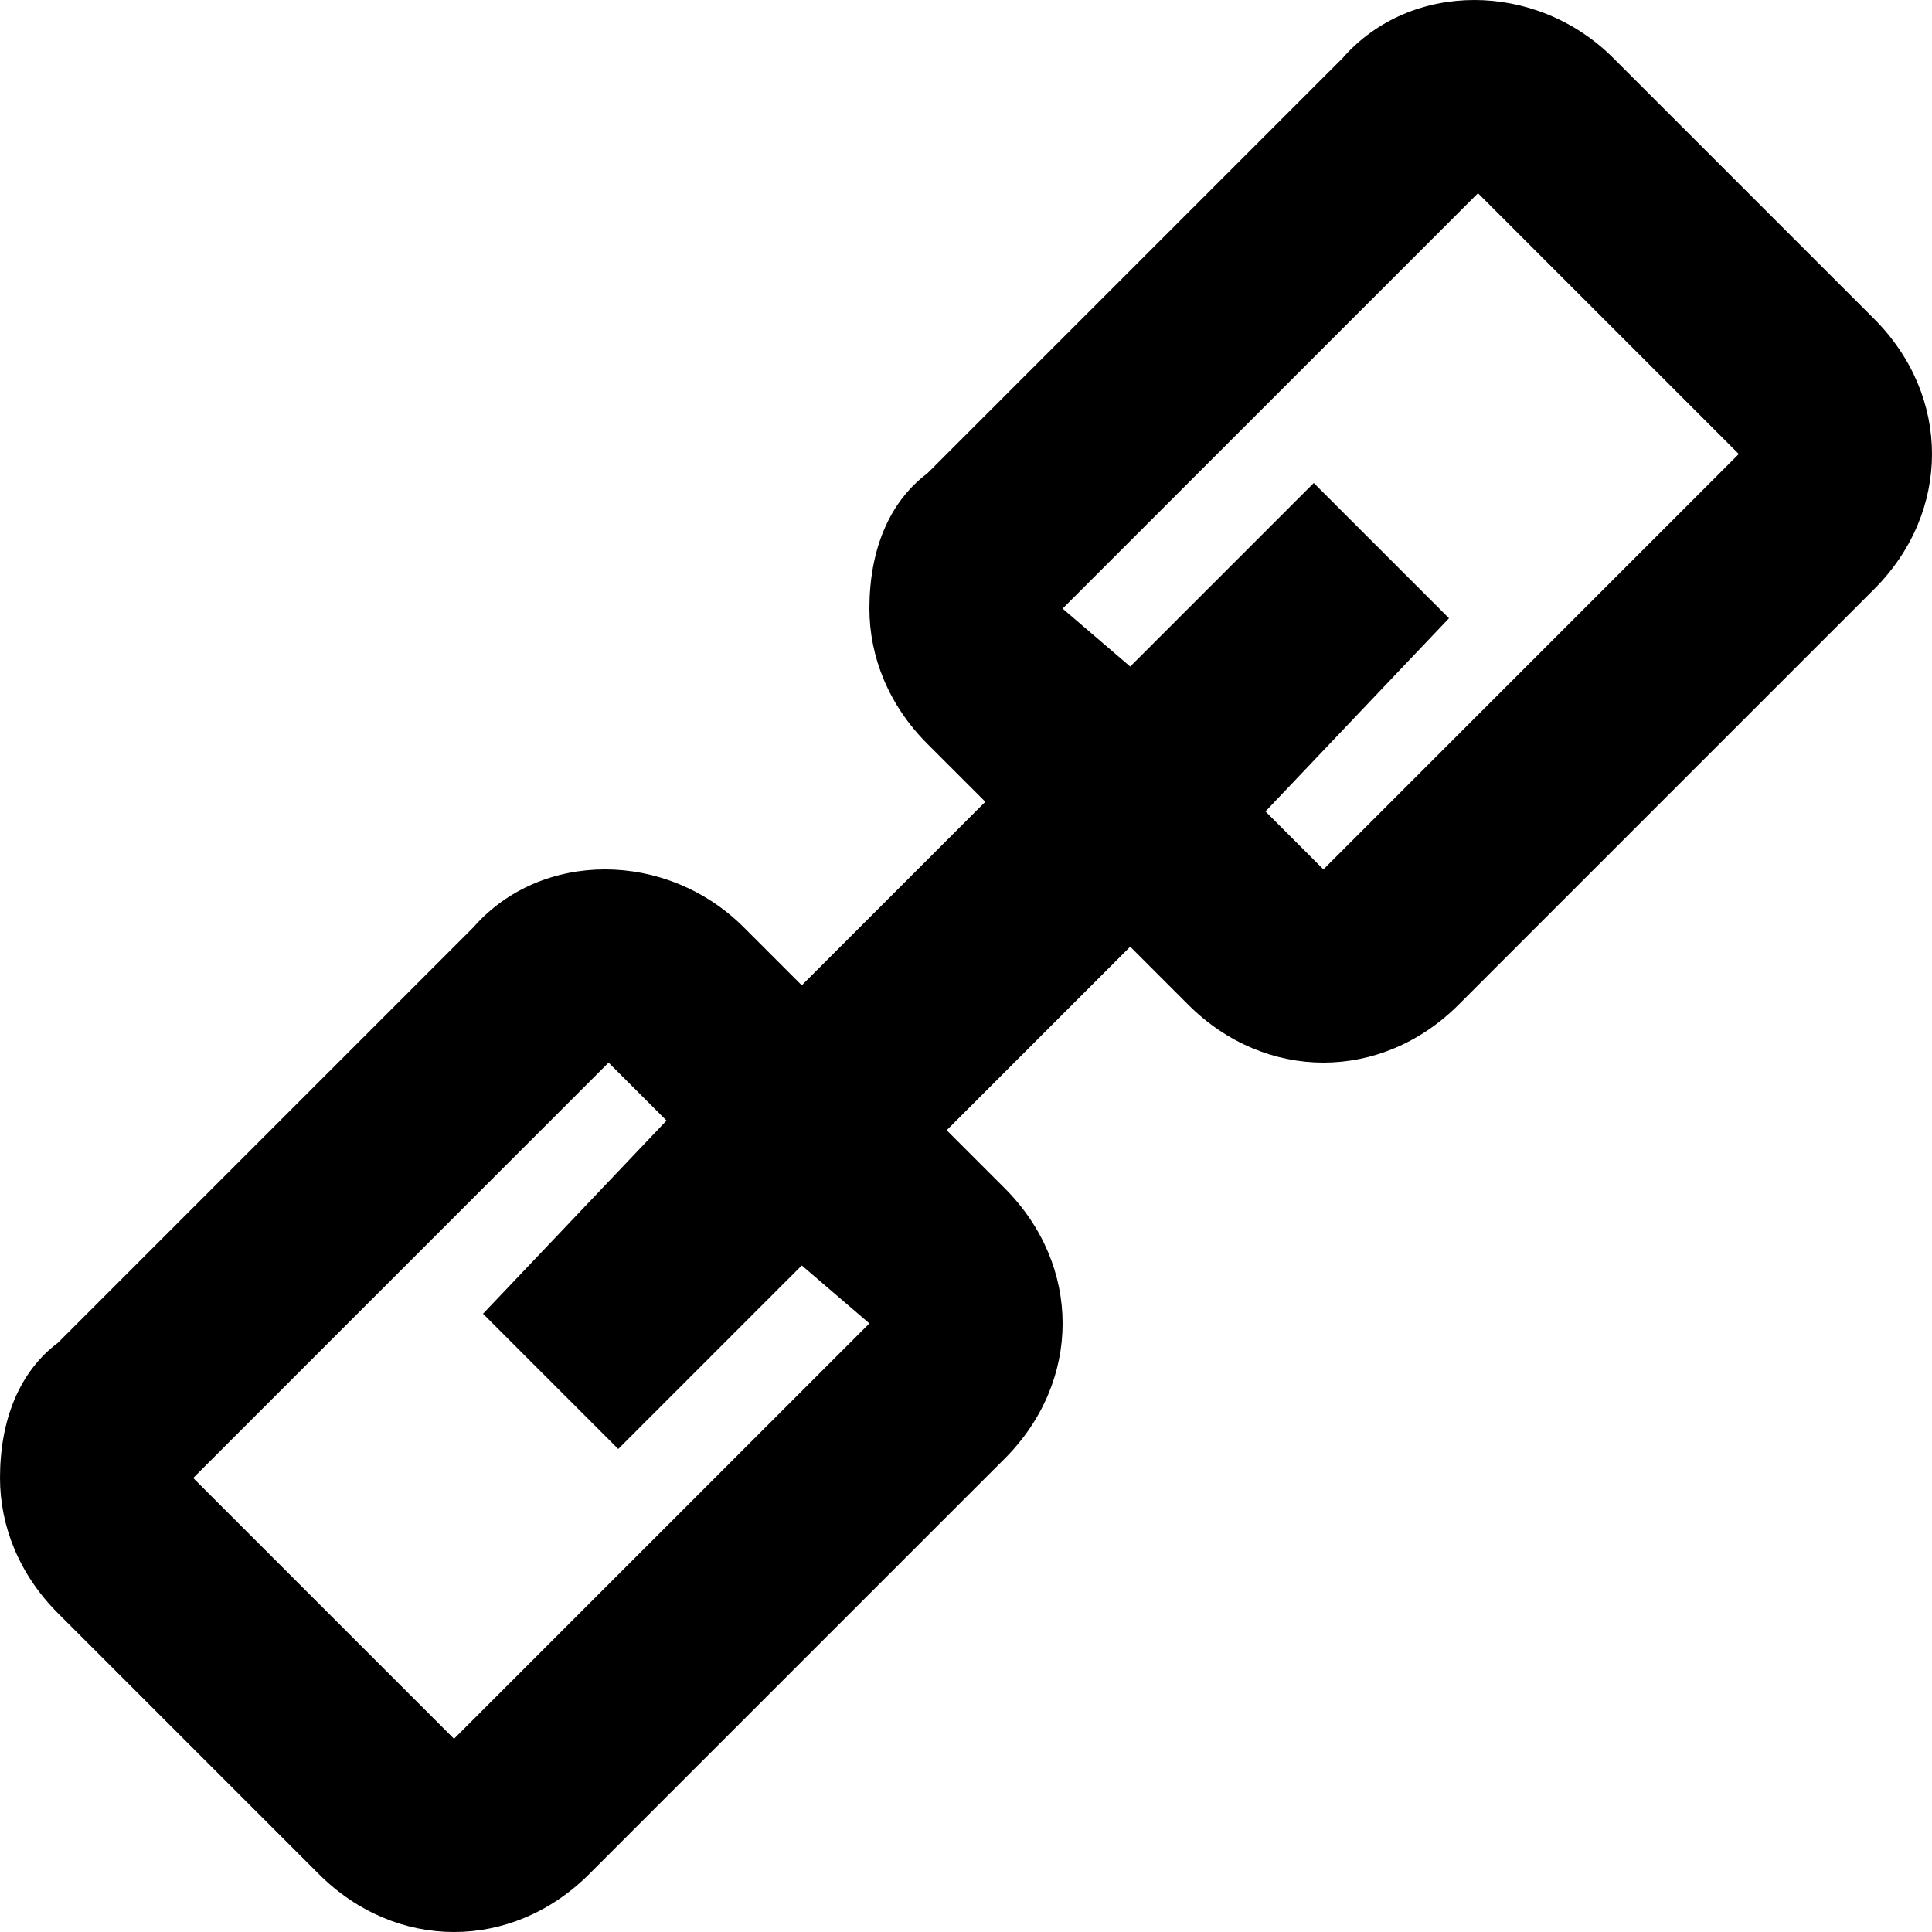 <svg height='100px' width='100px'  fill="#000000" xmlns="http://www.w3.org/2000/svg" xmlns:xlink="http://www.w3.org/1999/xlink" version="1.1" x="0px" y="0px" viewBox="0 0 20 20" enable-background="new 0 0 20 20" xml:space="preserve"><path fill="#000000" d="M19.4,3.3l-2.7-2.7c-0.8-0.8-2.1-0.8-2.8,0L9.6,4.9C9.2,5.2,9,5.7,9,6.3c0,0.5,0.2,1,0.6,1.4l0.6,0.6  l-1.9,1.9L7.7,9.6c-0.8-0.8-2.1-0.8-2.8,0l-4.3,4.3C0.2,14.2,0,14.7,0,15.3c0,0.5,0.2,1,0.6,1.4l2.7,2.7C3.7,19.8,4.2,20,4.7,20  s1-0.2,1.4-0.6l4.3-4.3c0.8-0.8,0.8-2,0-2.8l-0.6-0.6l1.9-1.9l0.6,0.6c0.4,0.4,0.9,0.6,1.4,0.6c0.5,0,1-0.2,1.4-0.6l4.3-4.3  C20.2,5.3,20.2,4.1,19.4,3.3z M9,13.7L4.7,18h0h0L2,15.3L6.3,11l0.6,0.6L5,13.6L6.4,15l1.9-1.9L9,13.7z M13.7,9  C13.7,9,13.7,9,13.7,9L13.7,9l-0.6-0.6L15,6.4L13.6,5l-1.9,1.9L11,6.3L15.3,2L18,4.7L13.7,9z"></path></svg>
